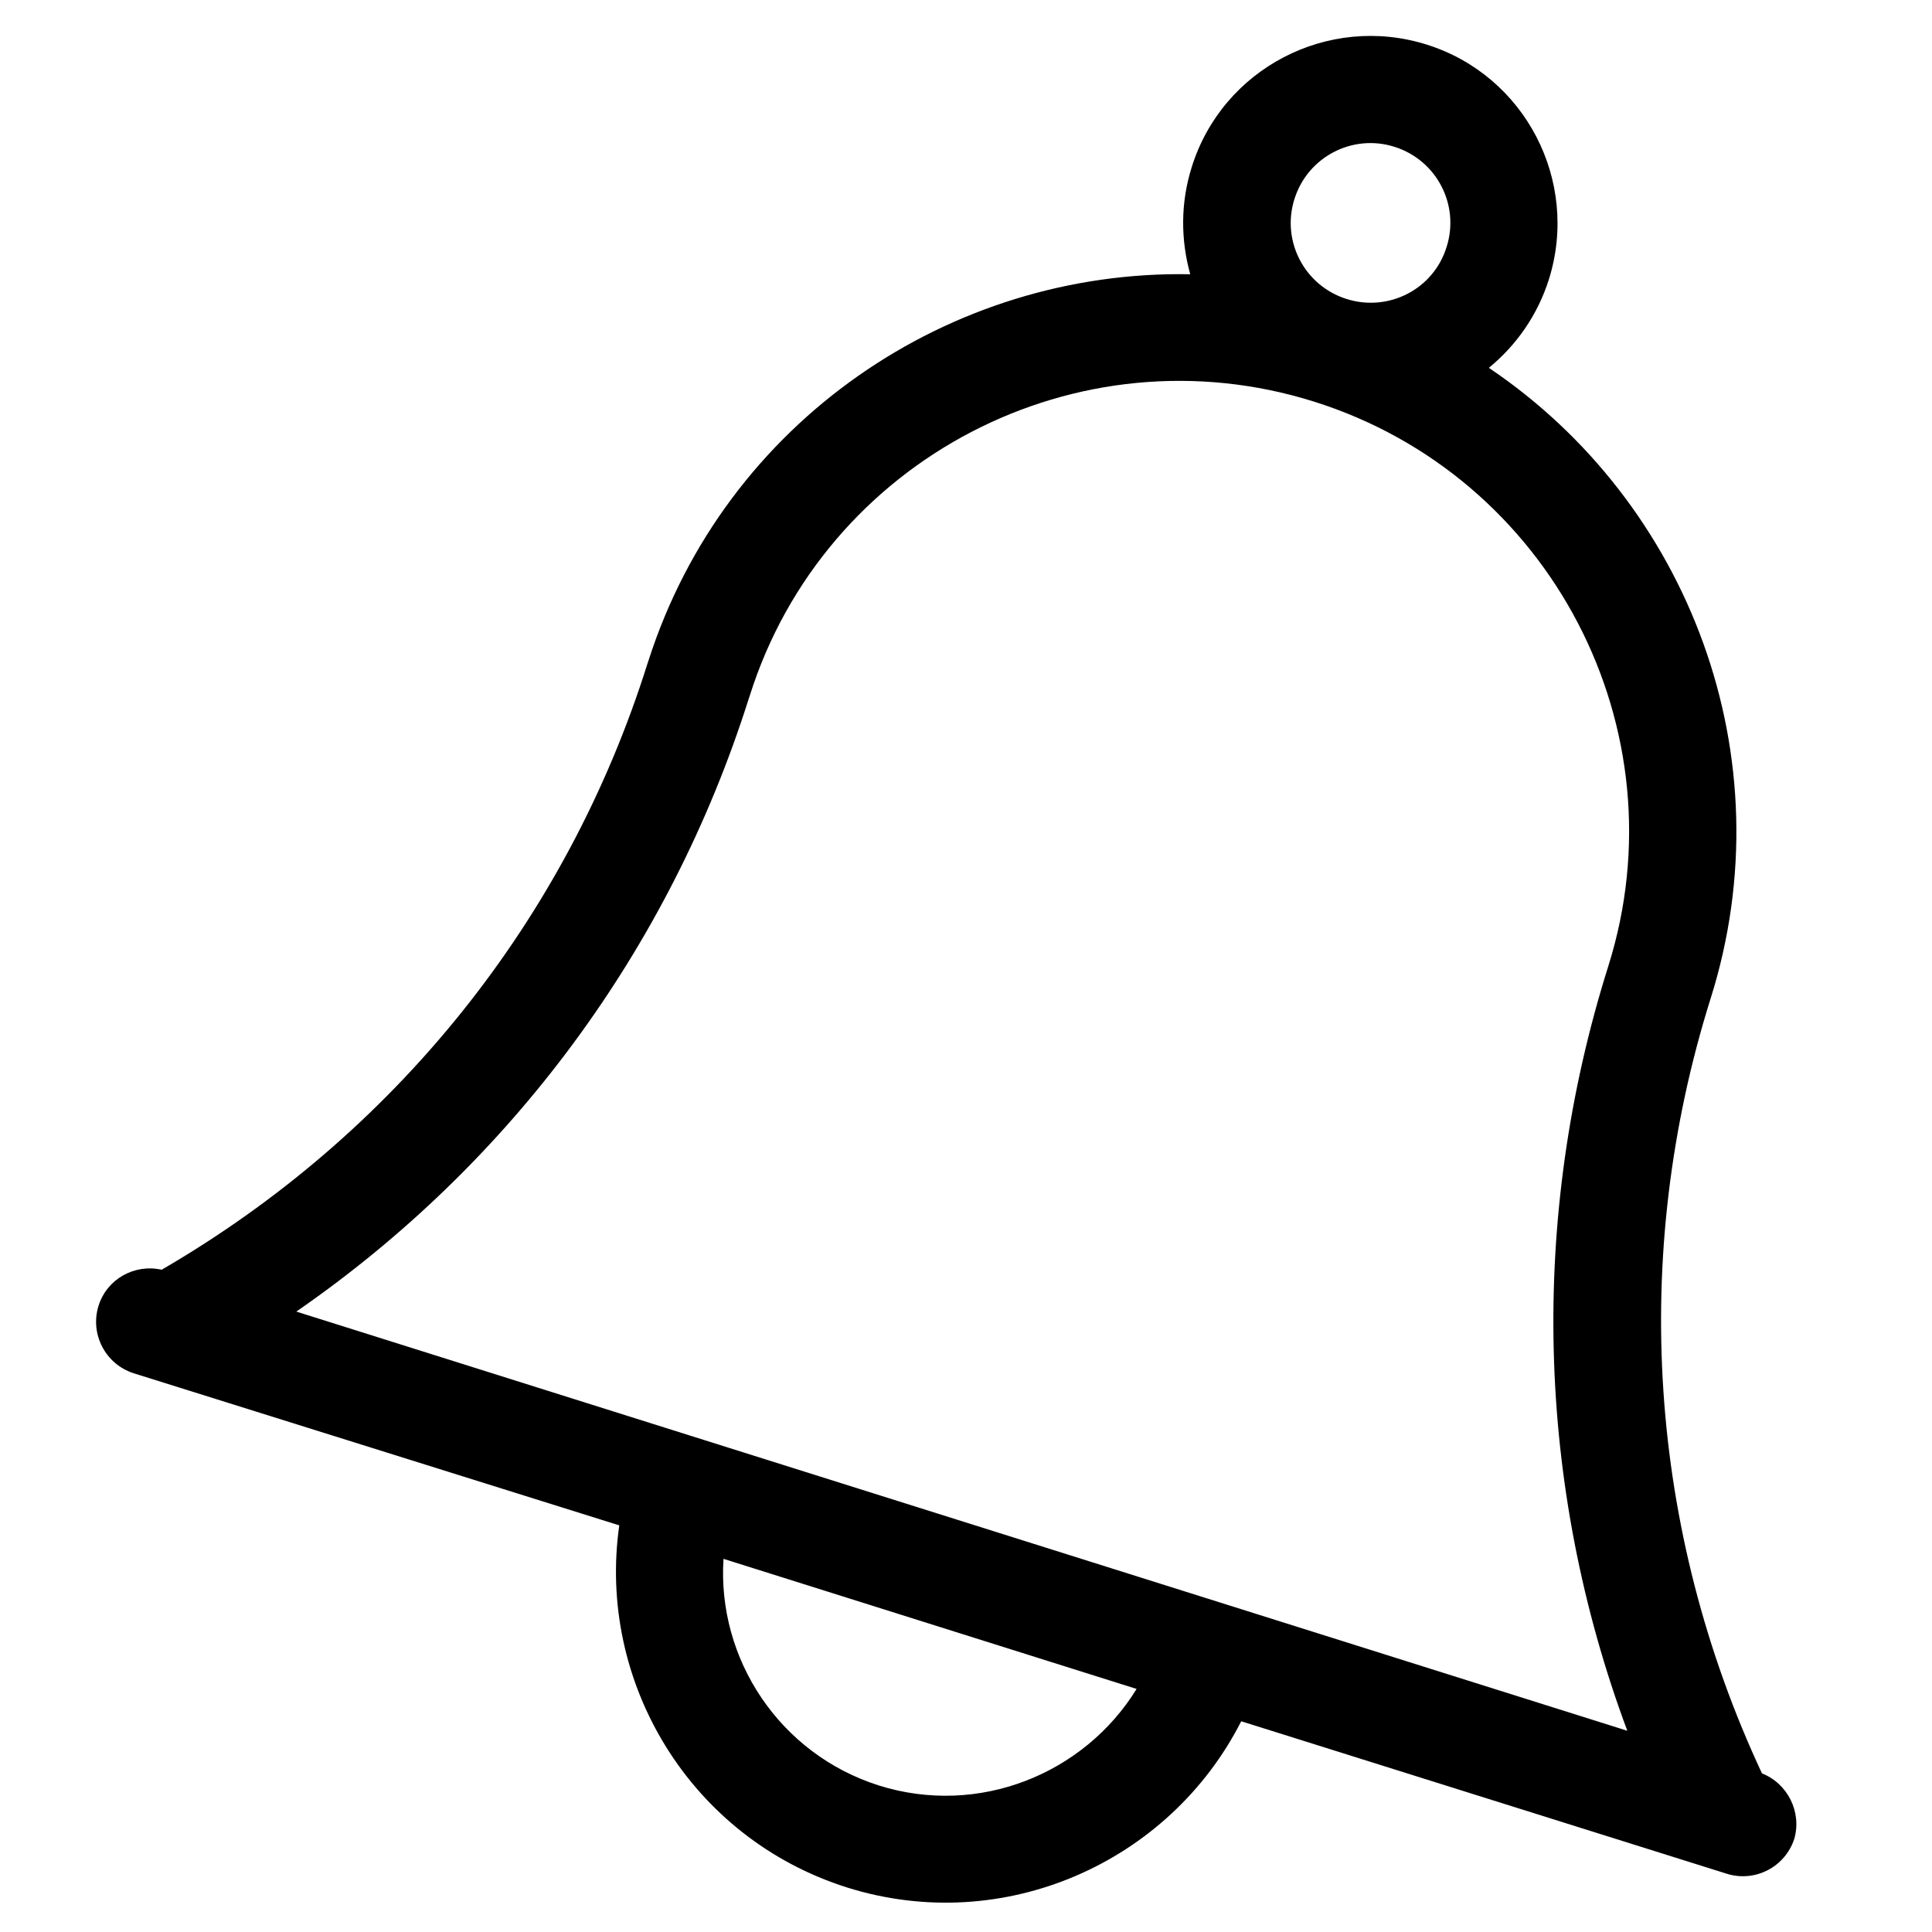 <?xml version="1.0" encoding="utf-8"?>
<!-- Generator: Adobe Illustrator 21.1.0, SVG Export Plug-In . SVG Version: 6.00 Build 0)  -->
<svg version="1.1" id="Capa_1" xmlns="http://www.w3.org/2000/svg" xmlns:xlink="http://www.w3.org/1999/xlink" x="0px" y="0px"
	 viewBox="0 0 507.9 507.9" style="enable-background:new 0 0 507.9 507.9;" xml:space="preserve">
<g>
	<g>
		<path d="M463.2,466.2c-29.9-64-34.7-136.2-13.5-203.7c20-63.4-5.7-130.4-58.3-165.8c7.2-5.9,12.8-13.8,15.8-23.3
			c8.1-25.9-6.3-53.6-32.2-61.7c-25.9-8.1-53.6,6.3-61.7,32.2c-3,9.5-2.9,19.2-0.4,28.2c-63.1-1.2-122.2,38.6-142.4,101.5
			c-0.1,0.3-0.2,0.6-0.3,0.9c-21.2,67.4-66.4,123.7-127.7,159.3c-7.1-1.6-14.4,2.4-16.6,9.5c-2.3,7.4,1.8,15.3,9.2,17.7L162.8,401
			c-5.9,41.3,18.7,82.2,59.9,95.2c41.1,12.9,84.7-6.5,103.6-43.7L454,492.6c7.4,2.3,15.3-1.8,17.7-9.2
			C473.7,476.4,470,468.9,463.2,466.2z M366.6,38.6c11.1,3.5,17.2,15.3,13.7,26.3C376.9,76,365.1,82.1,354,78.6
			c-11.1-3.5-17.2-15.3-13.7-26.3C343.8,41.2,355.6,35.1,366.6,38.6z M231.1,469.4c-26.2-8.3-42.6-33.3-40.9-59.6l108.6,34.2
			C285,466.4,257.3,477.6,231.1,469.4z M77.9,344.8c56.3-38.9,98-95.1,118.9-161c0.1-0.3,0.2-0.6,0.3-0.9
			c19.6-62.2,86.2-96.9,148.4-77.3s96.9,86.2,77.3,148.4c-20.9,66.3-19,136.6,5,201L77.9,344.8z"/>
	</g>
</g>
</svg>
